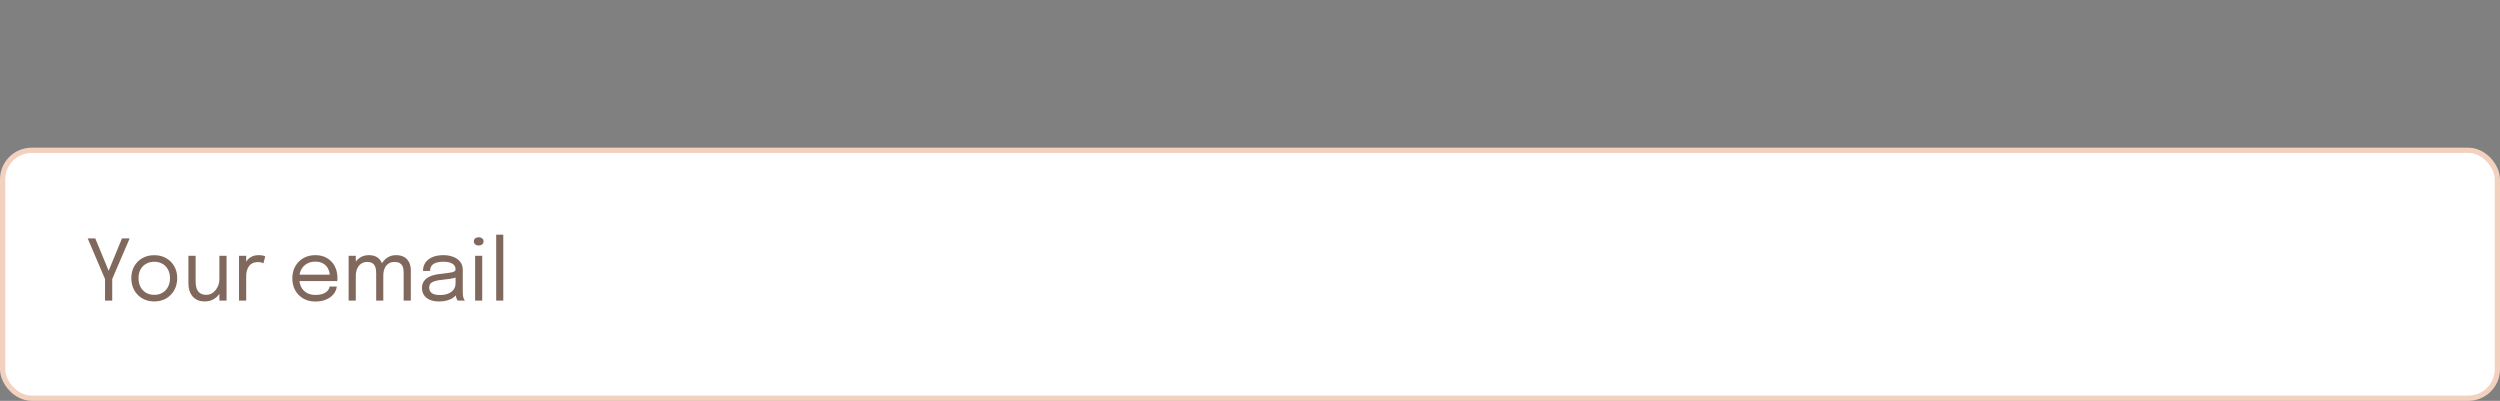 <svg width="474" height="76" viewBox="0 0 474 76" fill="none" xmlns="http://www.w3.org/2000/svg">
<rect x="0" y="0" width="474" height="76" fill="#808080" stroke="none"/>
<rect x="0.5" y="28.5" width="473" height="47" rx="5.5" fill="white" stroke="#F3D1BF"/>
<path d="M24.584 45.2L21.28 52.896V57H19.912V52.896L16.624 45.2H18.064L20.888 52.04H20.312L23.128 45.2H24.584ZM29.248 57.152C28.395 57.152 27.64 56.963 26.984 56.584C26.333 56.2 25.821 55.677 25.448 55.016C25.08 54.349 24.896 53.592 24.896 52.744C24.896 51.896 25.08 51.144 25.448 50.488C25.821 49.832 26.333 49.317 26.984 48.944C27.64 48.571 28.395 48.384 29.248 48.384C30.101 48.384 30.853 48.571 31.504 48.944C32.16 49.317 32.672 49.832 33.04 50.488C33.413 51.144 33.6 51.896 33.6 52.744C33.6 53.592 33.413 54.349 33.04 55.016C32.672 55.677 32.16 56.2 31.504 56.584C30.853 56.963 30.101 57.152 29.248 57.152ZM29.248 55.904C29.835 55.904 30.352 55.773 30.8 55.512C31.248 55.251 31.597 54.883 31.848 54.408C32.104 53.933 32.232 53.379 32.232 52.744C32.232 52.109 32.104 51.56 31.848 51.096C31.597 50.627 31.248 50.267 30.8 50.016C30.352 49.76 29.835 49.632 29.248 49.632C28.667 49.632 28.149 49.76 27.696 50.016C27.248 50.267 26.896 50.627 26.64 51.096C26.389 51.56 26.264 52.109 26.264 52.744C26.264 53.379 26.389 53.933 26.64 54.408C26.896 54.883 27.248 55.251 27.696 55.512C28.149 55.773 28.667 55.904 29.248 55.904ZM38.86 57.152C38.252 57.152 37.745 57.048 37.34 56.84C36.935 56.627 36.612 56.352 36.372 56.016C36.137 55.68 35.969 55.317 35.868 54.928C35.772 54.533 35.724 54.155 35.724 53.792C35.724 53.589 35.724 53.381 35.724 53.168C35.724 52.949 35.724 52.731 35.724 52.512V48.504H37.092V52.336C37.092 52.533 37.092 52.728 37.092 52.92C37.092 53.112 37.092 53.293 37.092 53.464C37.092 53.896 37.151 54.296 37.268 54.664C37.391 55.032 37.601 55.331 37.9 55.56C38.199 55.784 38.609 55.896 39.132 55.896C39.623 55.896 40.052 55.749 40.42 55.456C40.788 55.157 41.076 54.787 41.284 54.344C41.492 53.896 41.596 53.451 41.596 53.008L42.388 53.336C42.388 53.805 42.305 54.267 42.14 54.72C41.975 55.168 41.737 55.576 41.428 55.944C41.124 56.312 40.753 56.605 40.316 56.824C39.884 57.043 39.399 57.152 38.86 57.152ZM41.596 57V48.504H42.956V57H41.596ZM45.318 57V48.504H46.678V51.112L46.23 50.952C46.262 50.637 46.342 50.328 46.47 50.024C46.598 49.715 46.774 49.437 46.998 49.192C47.227 48.941 47.512 48.744 47.854 48.6C48.195 48.451 48.595 48.376 49.054 48.376C49.395 48.376 49.672 48.405 49.886 48.464C50.104 48.517 50.24 48.56 50.294 48.592L49.942 49.928C49.888 49.891 49.779 49.843 49.614 49.784C49.454 49.725 49.224 49.696 48.926 49.696C48.483 49.696 48.115 49.776 47.822 49.936C47.534 50.096 47.304 50.309 47.134 50.576C46.968 50.837 46.851 51.123 46.782 51.432C46.712 51.741 46.678 52.048 46.678 52.352V57H45.318ZM56.195 53.296V52.08H62.763L62.523 52.48C62.523 52.448 62.523 52.419 62.523 52.392C62.523 52.36 62.523 52.331 62.523 52.304C62.523 51.813 62.419 51.365 62.211 50.96C62.009 50.549 61.705 50.221 61.299 49.976C60.894 49.731 60.393 49.608 59.795 49.608C59.193 49.608 58.662 49.736 58.203 49.992C57.745 50.248 57.387 50.611 57.131 51.08C56.875 51.544 56.747 52.099 56.747 52.744C56.747 53.4 56.87 53.965 57.115 54.44C57.366 54.915 57.721 55.28 58.179 55.536C58.638 55.792 59.182 55.92 59.811 55.92C60.259 55.92 60.649 55.875 60.979 55.784C61.31 55.688 61.582 55.563 61.795 55.408C62.014 55.248 62.179 55.075 62.291 54.888C62.403 54.701 62.47 54.515 62.491 54.328H63.851C63.825 54.669 63.718 55.008 63.531 55.344C63.345 55.68 63.081 55.987 62.739 56.264C62.398 56.536 61.979 56.755 61.483 56.92C60.987 57.085 60.417 57.168 59.771 57.168C58.918 57.168 58.166 56.981 57.515 56.608C56.865 56.235 56.353 55.717 55.979 55.056C55.611 54.395 55.427 53.635 55.427 52.776C55.427 51.907 55.614 51.144 55.987 50.488C56.361 49.827 56.875 49.309 57.531 48.936C58.187 48.563 58.937 48.376 59.779 48.376C60.638 48.376 61.382 48.563 62.011 48.936C62.641 49.309 63.126 49.821 63.467 50.472C63.809 51.117 63.979 51.853 63.979 52.68C63.979 52.765 63.977 52.877 63.971 53.016C63.966 53.155 63.958 53.248 63.947 53.296H56.195ZM71.323 57V53.248C71.323 52.917 71.323 52.632 71.323 52.392C71.323 52.147 71.323 51.941 71.323 51.776C71.323 51.568 71.307 51.344 71.275 51.104C71.248 50.859 71.182 50.629 71.075 50.416C70.968 50.197 70.8 50.019 70.571 49.88C70.347 49.741 70.035 49.672 69.635 49.672C69.23 49.672 68.888 49.752 68.611 49.912C68.334 50.067 68.11 50.272 67.939 50.528C67.768 50.784 67.646 51.067 67.571 51.376C67.496 51.68 67.459 51.981 67.459 52.28L66.691 51.968C66.691 51.328 66.824 50.736 67.091 50.192C67.358 49.648 67.731 49.211 68.211 48.88C68.696 48.544 69.264 48.376 69.915 48.376C70.56 48.376 71.086 48.507 71.491 48.768C71.896 49.029 72.195 49.389 72.387 49.848C72.579 50.307 72.675 50.835 72.675 51.432C72.675 51.645 72.675 51.92 72.675 52.256C72.675 52.587 72.675 52.965 72.675 53.392V57H71.323ZM66.099 57V48.504H67.459V57H66.099ZM76.531 57V53.248C76.531 52.885 76.531 52.587 76.531 52.352C76.531 52.112 76.531 51.909 76.531 51.744C76.531 51.536 76.518 51.312 76.491 51.072C76.464 50.832 76.398 50.608 76.291 50.4C76.184 50.187 76.014 50.013 75.779 49.88C75.55 49.741 75.227 49.672 74.811 49.672C74.4 49.672 74.056 49.749 73.779 49.904C73.507 50.059 73.288 50.261 73.123 50.512C72.963 50.763 72.848 51.035 72.779 51.328C72.71 51.616 72.675 51.893 72.675 52.16L71.907 51.864C71.907 51.256 72.035 50.688 72.291 50.16C72.552 49.627 72.92 49.197 73.395 48.872C73.875 48.541 74.443 48.376 75.099 48.376C75.712 48.376 76.224 48.496 76.635 48.736C77.051 48.976 77.363 49.315 77.571 49.752C77.784 50.184 77.891 50.699 77.891 51.296C77.891 51.52 77.891 51.797 77.891 52.128C77.891 52.459 77.891 52.832 77.891 53.248V57H76.531ZM83.223 57.16C82.578 57.16 82.013 57.059 81.527 56.856C81.047 56.653 80.674 56.363 80.407 55.984C80.141 55.6 80.007 55.141 80.007 54.608C80.007 54.053 80.151 53.592 80.439 53.224C80.727 52.851 81.133 52.56 81.655 52.352C82.178 52.144 82.786 52.005 83.479 51.936C84.525 51.829 85.269 51.725 85.711 51.624C86.154 51.517 86.375 51.347 86.375 51.112C86.375 51.107 86.375 51.104 86.375 51.104C86.375 51.099 86.375 51.093 86.375 51.088C86.375 50.597 86.175 50.232 85.775 49.992C85.375 49.747 84.797 49.624 84.039 49.624C83.25 49.624 82.637 49.763 82.199 50.04C81.762 50.312 81.543 50.755 81.543 51.368H80.199C80.199 50.733 80.362 50.195 80.687 49.752C81.013 49.304 81.463 48.963 82.039 48.728C82.621 48.493 83.29 48.376 84.047 48.376C84.741 48.376 85.365 48.483 85.919 48.696C86.479 48.904 86.922 49.216 87.247 49.632C87.578 50.043 87.743 50.552 87.743 51.16C87.743 51.272 87.743 51.384 87.743 51.496C87.743 51.603 87.743 51.712 87.743 51.824V55.4C87.743 55.587 87.751 55.768 87.767 55.944C87.783 56.12 87.81 56.275 87.847 56.408C87.895 56.568 87.949 56.699 88.007 56.8C88.066 56.896 88.114 56.963 88.151 57H86.783C86.757 56.973 86.717 56.912 86.663 56.816C86.61 56.715 86.559 56.597 86.511 56.464C86.474 56.357 86.445 56.224 86.423 56.064C86.402 55.899 86.391 55.728 86.391 55.552L86.615 55.704C86.45 55.992 86.207 56.245 85.887 56.464C85.573 56.683 85.191 56.853 84.743 56.976C84.295 57.099 83.789 57.16 83.223 57.16ZM83.439 55.936C83.989 55.936 84.485 55.853 84.927 55.688C85.37 55.517 85.722 55.267 85.983 54.936C86.245 54.605 86.375 54.195 86.375 53.704V52.016L86.679 52.528C86.338 52.661 85.911 52.771 85.399 52.856C84.893 52.936 84.362 53.003 83.807 53.056C83.002 53.131 82.394 53.272 81.983 53.48C81.578 53.688 81.375 54.037 81.375 54.528C81.375 54.992 81.543 55.344 81.879 55.584C82.215 55.819 82.735 55.936 83.439 55.936ZM90.085 57V48.504H91.429V57H90.085ZM90.765 46.552C90.515 46.552 90.296 46.483 90.109 46.344C89.928 46.2 89.837 46.005 89.837 45.76C89.837 45.52 89.928 45.331 90.109 45.192C90.296 45.048 90.515 44.976 90.765 44.976C91.016 44.976 91.232 45.048 91.413 45.192C91.595 45.331 91.685 45.52 91.685 45.76C91.685 46.005 91.595 46.2 91.413 46.344C91.232 46.483 91.016 46.552 90.765 46.552ZM95.422 44.496V57H94.078V44.496H95.422Z" fill="#391400" fill-opacity="0.64"/>
</svg>
